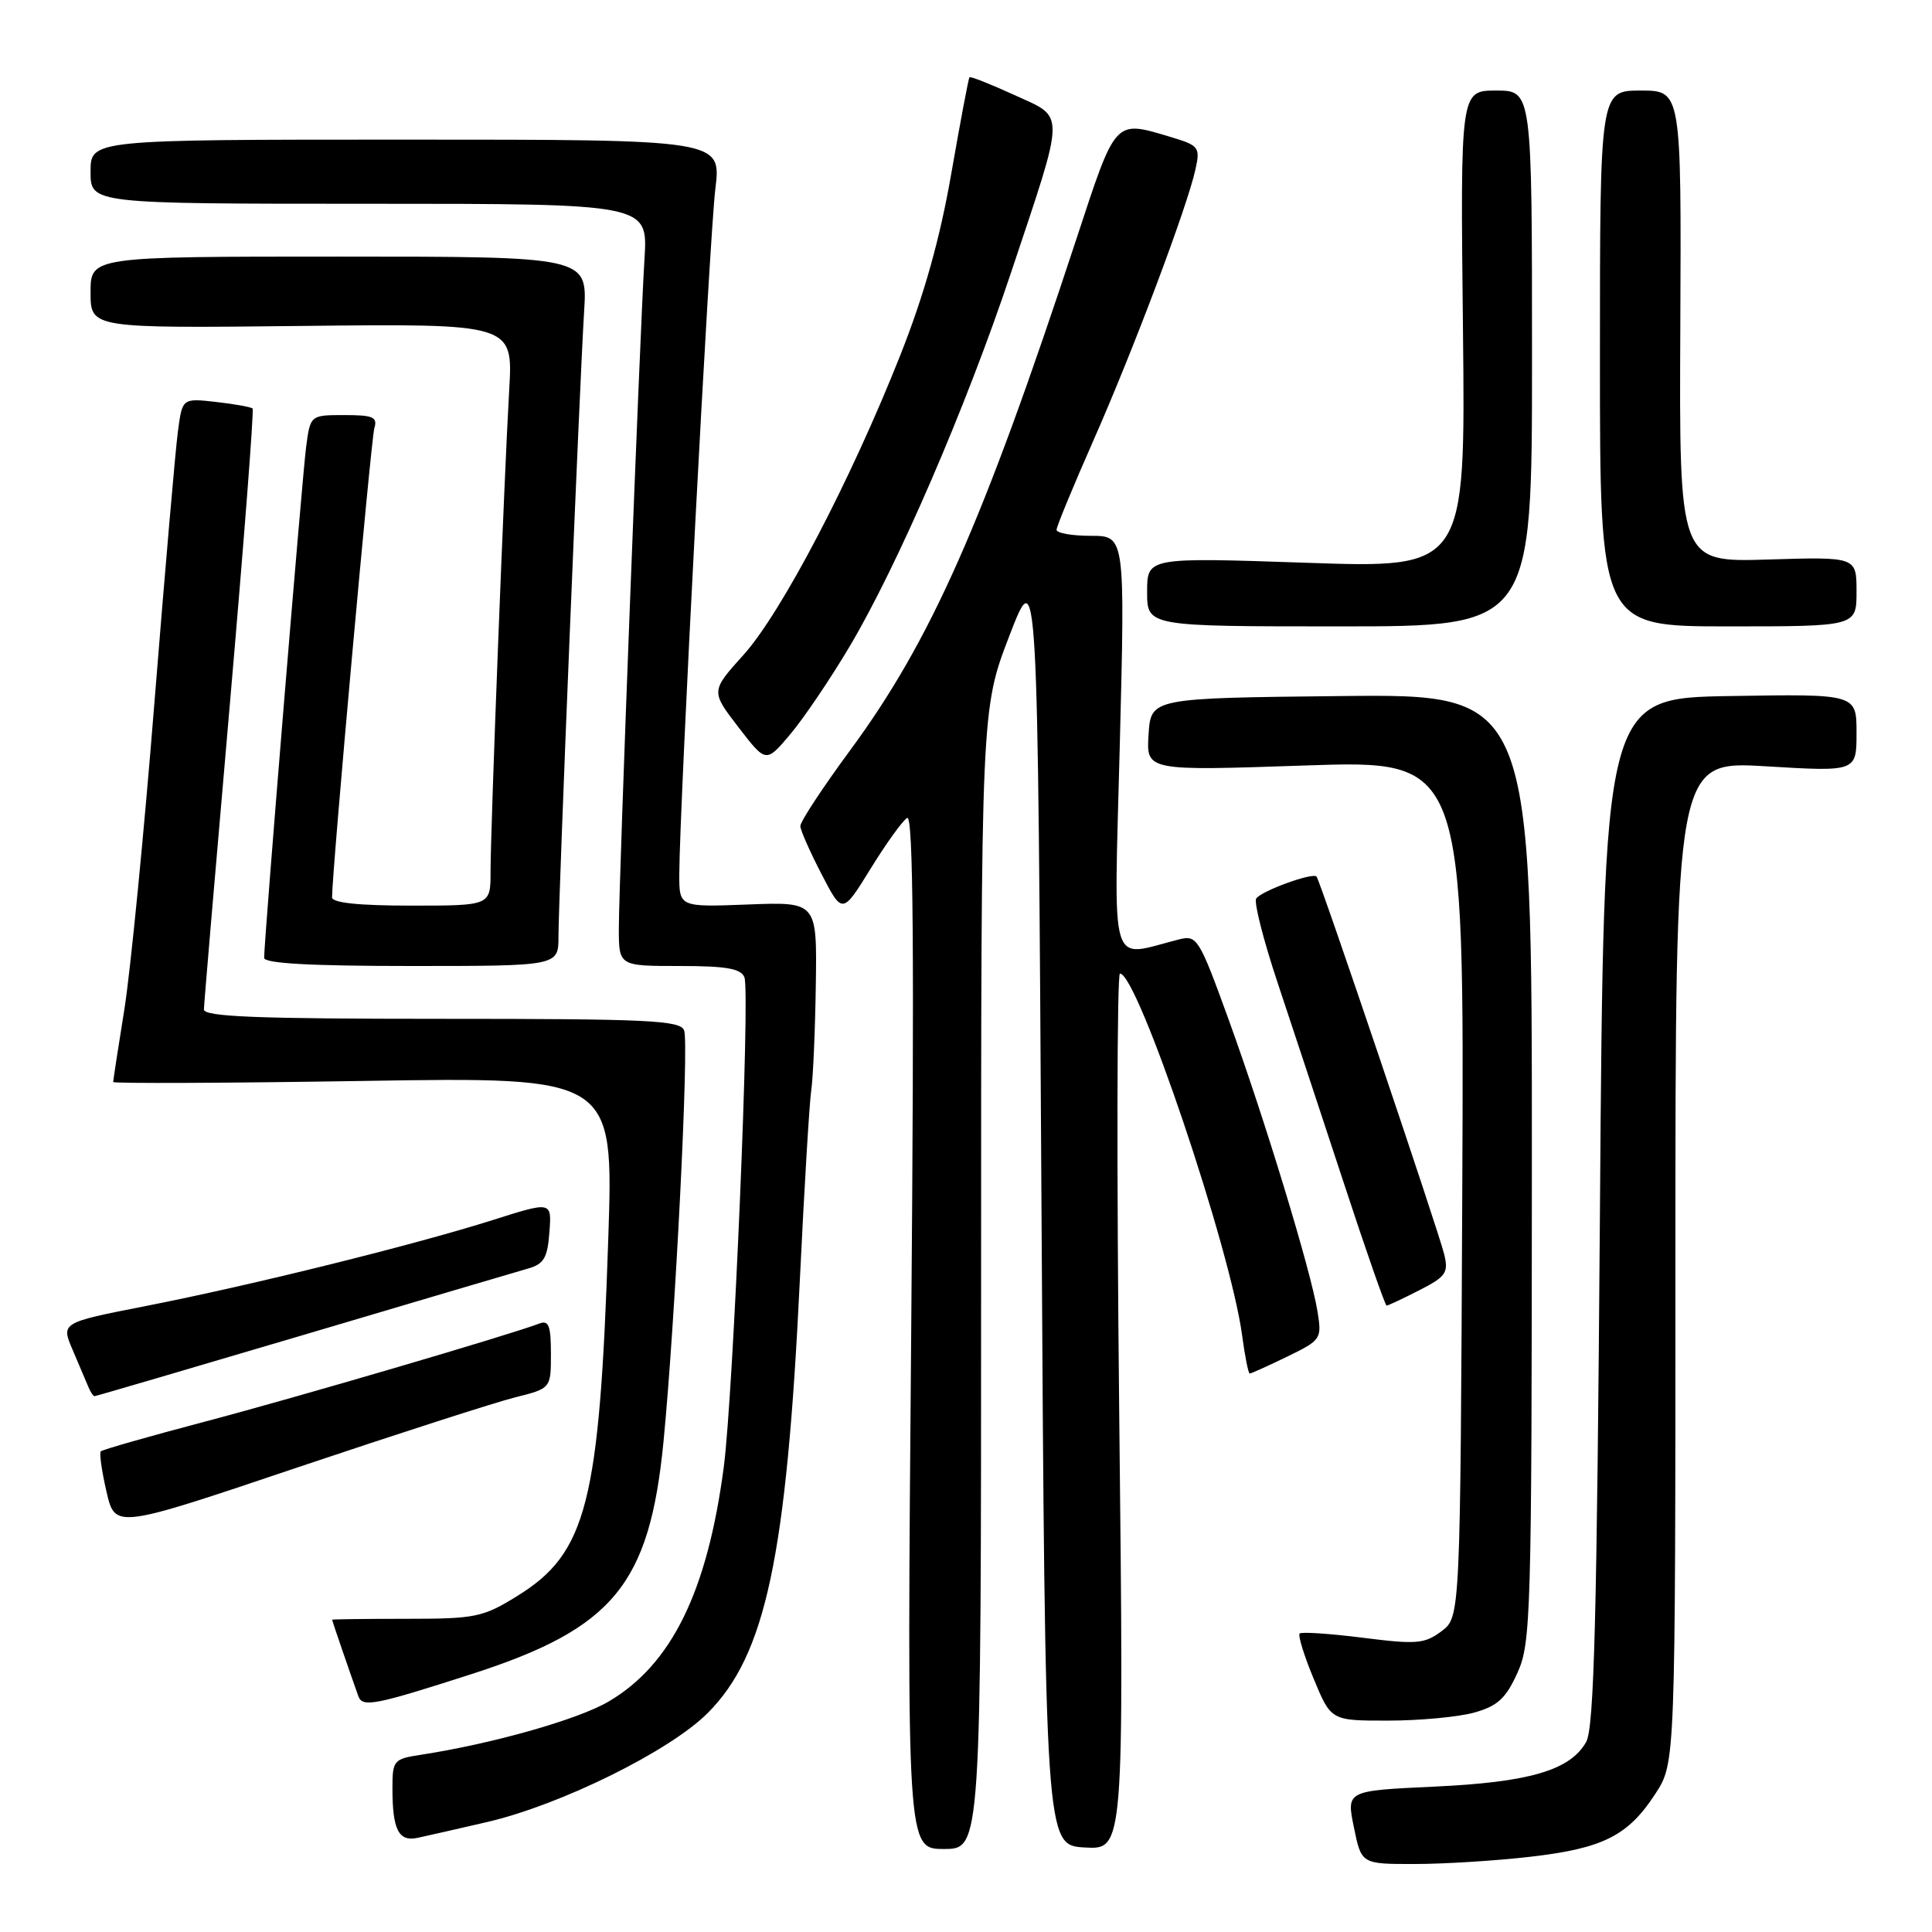 <?xml version="1.0" encoding="UTF-8" standalone="no"?>
<!DOCTYPE svg PUBLIC "-//W3C//DTD SVG 1.1//EN" "http://www.w3.org/Graphics/SVG/1.1/DTD/svg11.dtd" >
<svg xmlns="http://www.w3.org/2000/svg" xmlns:xlink="http://www.w3.org/1999/xlink" version="1.1" viewBox="0 0 256 256">
 <g >
 <path fill="currentColor"
d=" M 202.78 246.03 C 212.42 244.92 215.74 243.25 219.36 237.66 C 222.00 233.60 222.00 233.60 222.00 167.21 C 222.00 100.82 222.00 100.82 234.00 101.54 C 246.00 102.26 246.00 102.26 246.00 97.10 C 246.00 91.95 246.00 91.95 229.25 92.23 C 212.50 92.50 212.50 92.50 212.00 160.50 C 211.60 214.53 211.23 228.98 210.17 230.83 C 208.04 234.58 202.63 236.16 189.98 236.74 C 178.40 237.28 178.40 237.28 179.40 242.14 C 180.39 247.00 180.39 247.00 187.45 246.99 C 191.33 246.99 198.22 246.56 202.78 246.03 Z  M 130.00 169.49 C 130.00 93.98 130.00 93.98 133.75 84.24 C 137.50 74.50 137.50 74.50 138.00 159.50 C 138.50 244.50 138.50 244.50 143.72 244.80 C 148.93 245.10 148.93 245.10 148.30 187.05 C 147.96 155.12 148.00 129.00 148.40 129.00 C 150.74 129.00 163.08 165.55 164.59 176.97 C 164.96 179.73 165.41 182.00 165.60 182.00 C 165.79 182.00 168.02 180.99 170.56 179.76 C 175.06 177.57 175.16 177.42 174.58 173.80 C 173.73 168.47 167.62 148.40 162.83 135.18 C 158.90 124.34 158.62 123.88 156.25 124.47 C 146.83 126.84 147.60 129.38 148.38 98.66 C 149.08 71.00 149.08 71.00 144.54 71.00 C 142.04 71.00 140.00 70.64 140.00 70.20 C 140.00 69.77 142.20 64.44 144.88 58.37 C 150.17 46.40 157.34 27.35 158.41 22.42 C 159.05 19.51 158.86 19.28 155.18 18.17 C 147.61 15.91 147.92 15.58 142.60 31.75 C 130.22 69.39 123.35 84.90 112.61 99.47 C 108.98 104.40 106.02 108.90 106.05 109.47 C 106.07 110.04 107.34 112.90 108.86 115.83 C 111.62 121.16 111.62 121.16 115.35 115.12 C 117.40 111.79 119.58 108.76 120.20 108.38 C 121.02 107.87 121.16 125.84 120.74 176.34 C 120.16 245.00 120.16 245.00 125.08 245.00 C 130.00 245.00 130.00 245.00 130.00 169.49 Z  M 64.50 241.44 C 74.24 239.19 88.73 232.04 93.77 226.99 C 101.46 219.30 104.22 206.31 105.99 169.50 C 106.57 157.40 107.25 146.15 107.49 144.50 C 107.74 142.85 108.01 136.55 108.10 130.50 C 108.26 119.50 108.26 119.50 99.13 119.85 C 90.00 120.20 90.00 120.20 90.01 115.85 C 90.03 107.12 94.01 31.31 94.79 25.00 C 95.58 18.50 95.58 18.50 53.79 18.50 C 12.00 18.50 12.00 18.50 12.00 22.75 C 12.00 27.00 12.00 27.00 48.92 27.00 C 85.85 27.00 85.85 27.00 85.40 34.25 C 84.78 44.26 82.00 116.86 82.00 123.01 C 82.00 128.00 82.00 128.00 90.03 128.00 C 96.24 128.00 98.19 128.34 98.64 129.50 C 99.42 131.53 97.18 184.56 95.91 194.34 C 93.74 210.88 88.98 220.58 80.63 225.47 C 76.58 227.85 65.25 231.06 55.75 232.52 C 52.16 233.07 52.00 233.26 52.00 236.96 C 52.00 242.47 52.82 244.07 55.35 243.52 C 56.53 243.27 60.65 242.33 64.50 241.44 Z  M 195.33 226.93 C 198.43 226.06 199.52 225.07 201.06 221.68 C 202.86 217.72 202.96 214.22 202.98 154.73 C 203.00 91.97 203.00 91.97 177.75 92.23 C 152.50 92.50 152.50 92.50 152.19 97.33 C 151.88 102.15 151.88 102.15 172.95 101.43 C 194.02 100.71 194.02 100.71 193.76 157.50 C 193.50 214.28 193.50 214.28 191.00 216.15 C 188.75 217.83 187.69 217.91 180.58 217.01 C 176.22 216.46 172.46 216.21 172.21 216.45 C 171.97 216.70 172.80 219.40 174.07 222.45 C 176.37 228.00 176.37 228.00 183.93 227.99 C 188.10 227.99 193.22 227.51 195.33 226.93 Z  M 62.50 221.82 C 81.28 215.77 86.07 209.96 87.92 191.00 C 89.47 175.10 91.32 138.27 90.65 136.53 C 90.14 135.20 85.92 135.00 58.53 135.00 C 33.96 135.00 27.00 134.72 27.02 133.75 C 27.03 133.06 28.57 114.95 30.44 93.50 C 32.30 72.05 33.67 54.33 33.47 54.13 C 33.26 53.93 31.09 53.54 28.63 53.26 C 24.16 52.76 24.16 52.76 23.58 57.13 C 23.25 59.53 21.86 75.67 20.47 93.00 C 19.09 110.33 17.29 128.66 16.48 133.74 C 15.66 138.82 15.00 143.15 15.00 143.37 C 15.00 143.58 29.92 143.52 48.16 143.23 C 81.31 142.70 81.31 142.70 80.60 164.10 C 79.44 199.20 77.77 205.78 68.52 211.49 C 63.98 214.30 63.01 214.50 53.83 214.50 C 48.42 214.50 44.00 214.56 44.00 214.62 C 44.00 214.75 46.62 222.36 47.49 224.77 C 48.04 226.27 49.70 225.94 62.50 221.82 Z  M 68.25 185.16 C 73.00 183.97 73.00 183.97 73.00 179.38 C 73.00 175.67 72.71 174.90 71.48 175.37 C 67.57 176.87 39.12 185.22 27.13 188.38 C 19.77 190.32 13.58 192.09 13.36 192.31 C 13.14 192.52 13.48 194.93 14.11 197.65 C 15.25 202.59 15.25 202.59 39.37 194.46 C 52.64 190.00 65.64 185.81 68.25 185.16 Z  M 40.17 176.90 C 55.20 172.44 68.62 168.47 70.00 168.08 C 72.07 167.49 72.55 166.66 72.80 163.27 C 73.11 159.18 73.11 159.18 65.30 161.66 C 54.99 164.93 33.24 170.33 19.29 173.06 C 8.08 175.26 8.08 175.26 9.63 178.88 C 10.48 180.87 11.41 183.06 11.70 183.75 C 11.98 184.44 12.35 185.00 12.53 185.00 C 12.70 185.00 25.14 181.35 40.17 176.90 Z  M 188.05 170.97 C 191.59 169.17 191.95 168.65 191.37 166.22 C 190.63 163.15 174.93 116.69 174.45 116.15 C 173.93 115.57 167.07 118.08 166.45 119.07 C 166.14 119.58 167.42 124.61 169.30 130.25 C 171.18 135.89 175.12 147.81 178.06 156.75 C 180.99 165.69 183.55 173.00 183.73 173.00 C 183.92 173.00 185.87 172.09 188.05 170.97 Z  M 74.00 124.09 C 74.00 119.11 76.80 50.89 77.40 41.25 C 77.85 34.00 77.85 34.00 44.92 34.00 C 12.00 34.00 12.00 34.00 12.00 38.75 C 12.00 43.50 12.00 43.50 39.99 43.19 C 67.99 42.88 67.99 42.88 67.47 51.69 C 66.81 63.08 65.00 109.72 65.00 115.53 C 65.00 120.00 65.00 120.00 54.50 120.00 C 47.51 120.00 44.00 119.63 44.00 118.90 C 44.00 115.44 49.16 58.21 49.60 56.75 C 50.05 55.26 49.46 55.00 45.63 55.00 C 41.12 55.00 41.12 55.00 40.56 59.25 C 40.04 63.20 35.00 124.52 35.00 126.92 C 35.00 127.66 41.20 128.00 54.50 128.00 C 74.00 128.00 74.00 128.00 74.00 124.09 Z  M 112.55 85.71 C 118.90 75.04 127.99 54.01 133.92 36.26 C 141.25 14.30 141.23 15.71 134.41 12.59 C 131.26 11.15 128.59 10.09 128.46 10.24 C 128.33 10.38 127.25 16.12 126.05 23.00 C 124.55 31.62 122.46 39.07 119.32 47.00 C 112.77 63.56 103.57 81.15 98.54 86.75 C 94.18 91.59 94.18 91.59 97.84 96.35 C 101.50 101.11 101.50 101.11 104.70 97.31 C 106.47 95.22 110.00 90.00 112.55 85.71 Z  M 203.00 47.50 C 203.00 12.00 203.00 12.00 198.25 12.00 C 193.50 12.00 193.50 12.00 193.85 43.65 C 194.19 75.30 194.19 75.30 173.10 74.57 C 152.00 73.85 152.00 73.85 152.00 78.43 C 152.00 83.00 152.00 83.00 177.50 83.00 C 203.00 83.00 203.00 83.00 203.00 47.50 Z  M 246.00 78.39 C 246.00 73.78 246.00 73.78 234.25 74.14 C 222.50 74.50 222.50 74.50 222.65 43.25 C 222.79 12.00 222.79 12.00 217.40 12.00 C 212.00 12.00 212.00 12.00 212.00 47.50 C 212.00 83.00 212.00 83.00 229.00 83.00 C 246.00 83.00 246.00 83.00 246.00 78.39 Z "/>
</g>
</svg>